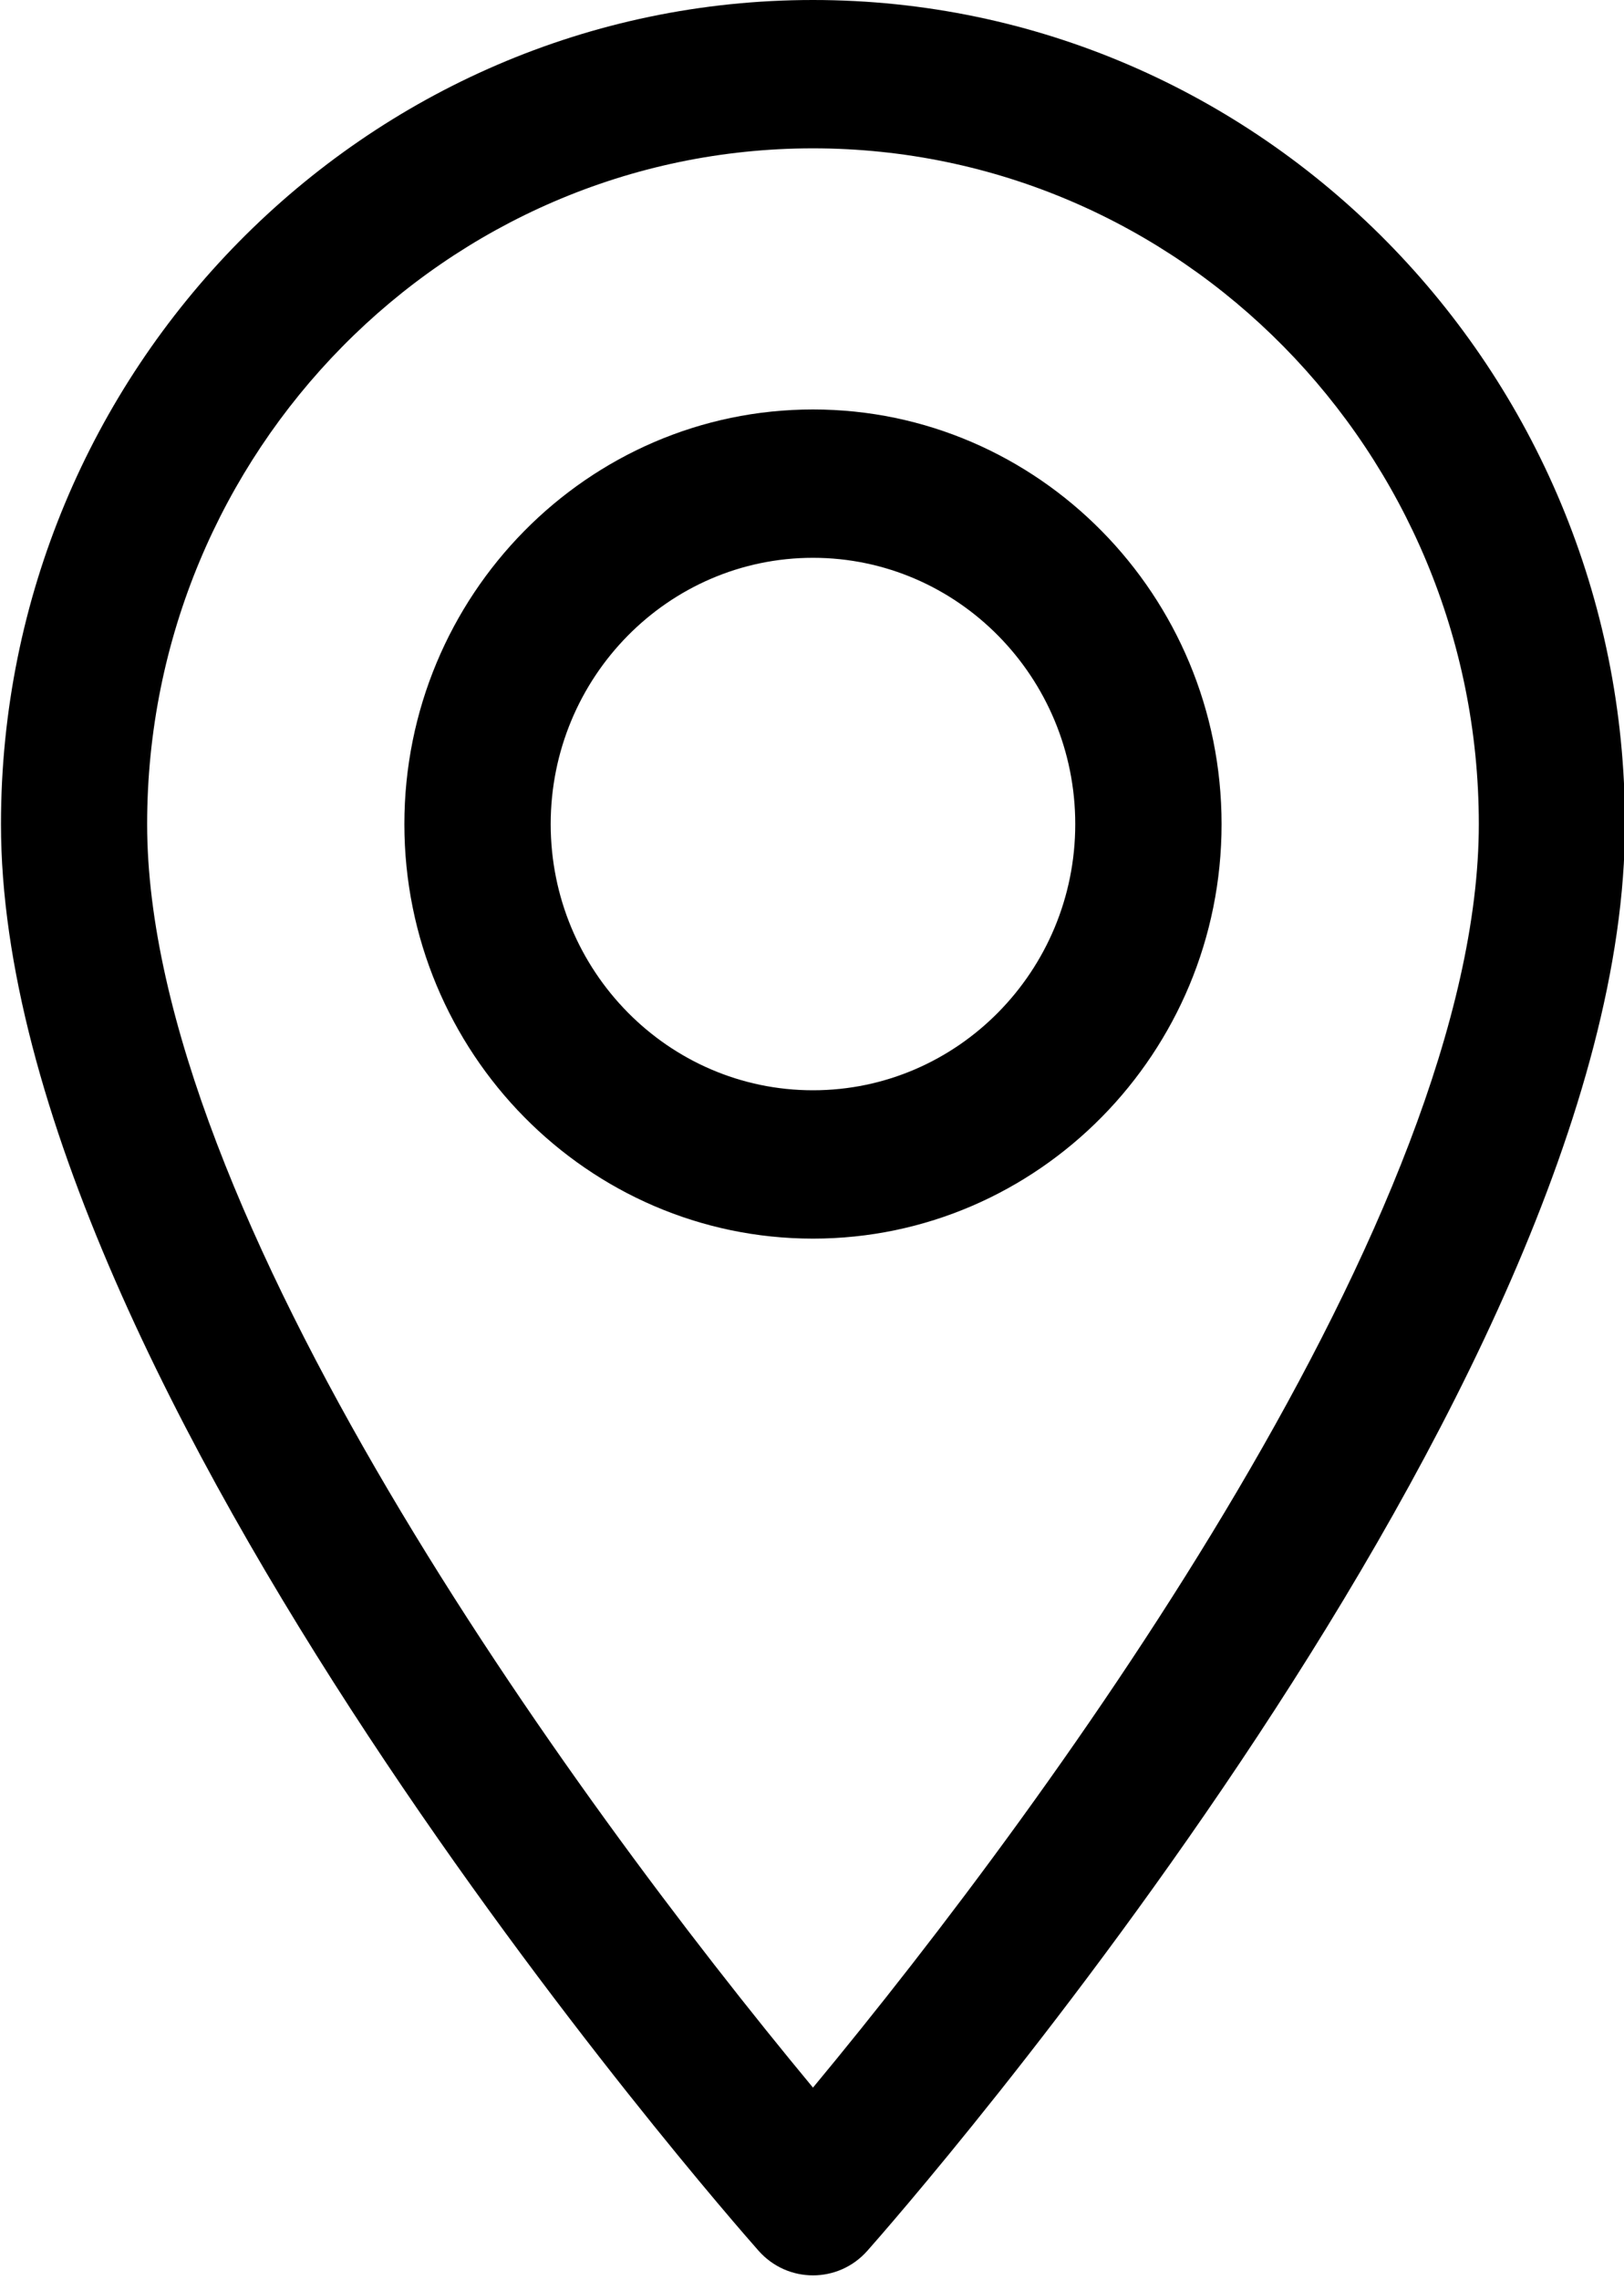 <svg xmlns="http://www.w3.org/2000/svg" xmlns:xlink="http://www.w3.org/1999/xlink" preserveAspectRatio="xMidYMid" width="10" height="14.031" viewBox="0 0 10 14.031">
  <defs>
    
  </defs>
  <path d="M5.341,13.852 C5.162,14.054 4.850,14.054 4.671,13.852 C4.481,13.637 0.006,8.542 0.006,5.072 C0.006,2.275 2.249,-0.000 5.006,-0.000 C7.763,-0.000 10.006,2.275 10.006,5.072 C10.006,8.542 5.532,13.637 5.341,13.852 ZM5.006,0.913 C2.746,0.913 0.906,2.779 0.906,5.072 C0.906,7.453 3.500,11.033 5.006,12.848 C6.512,11.033 9.106,7.453 9.106,5.072 C9.106,2.779 7.267,0.913 5.006,0.913 ZM2.490,5.072 C2.490,3.665 3.619,2.520 5.006,2.520 C6.393,2.520 7.522,3.665 7.522,5.072 C7.522,6.478 6.393,7.623 5.006,7.623 C3.619,7.623 2.490,6.478 2.490,5.072 ZM6.621,5.072 C6.621,4.168 5.897,3.433 5.006,3.433 C4.115,3.433 3.391,4.168 3.391,5.072 C3.391,5.975 4.115,6.710 5.006,6.710 C5.897,6.710 6.621,5.975 6.621,5.072 Z" class="cls-1"/>
</svg>
